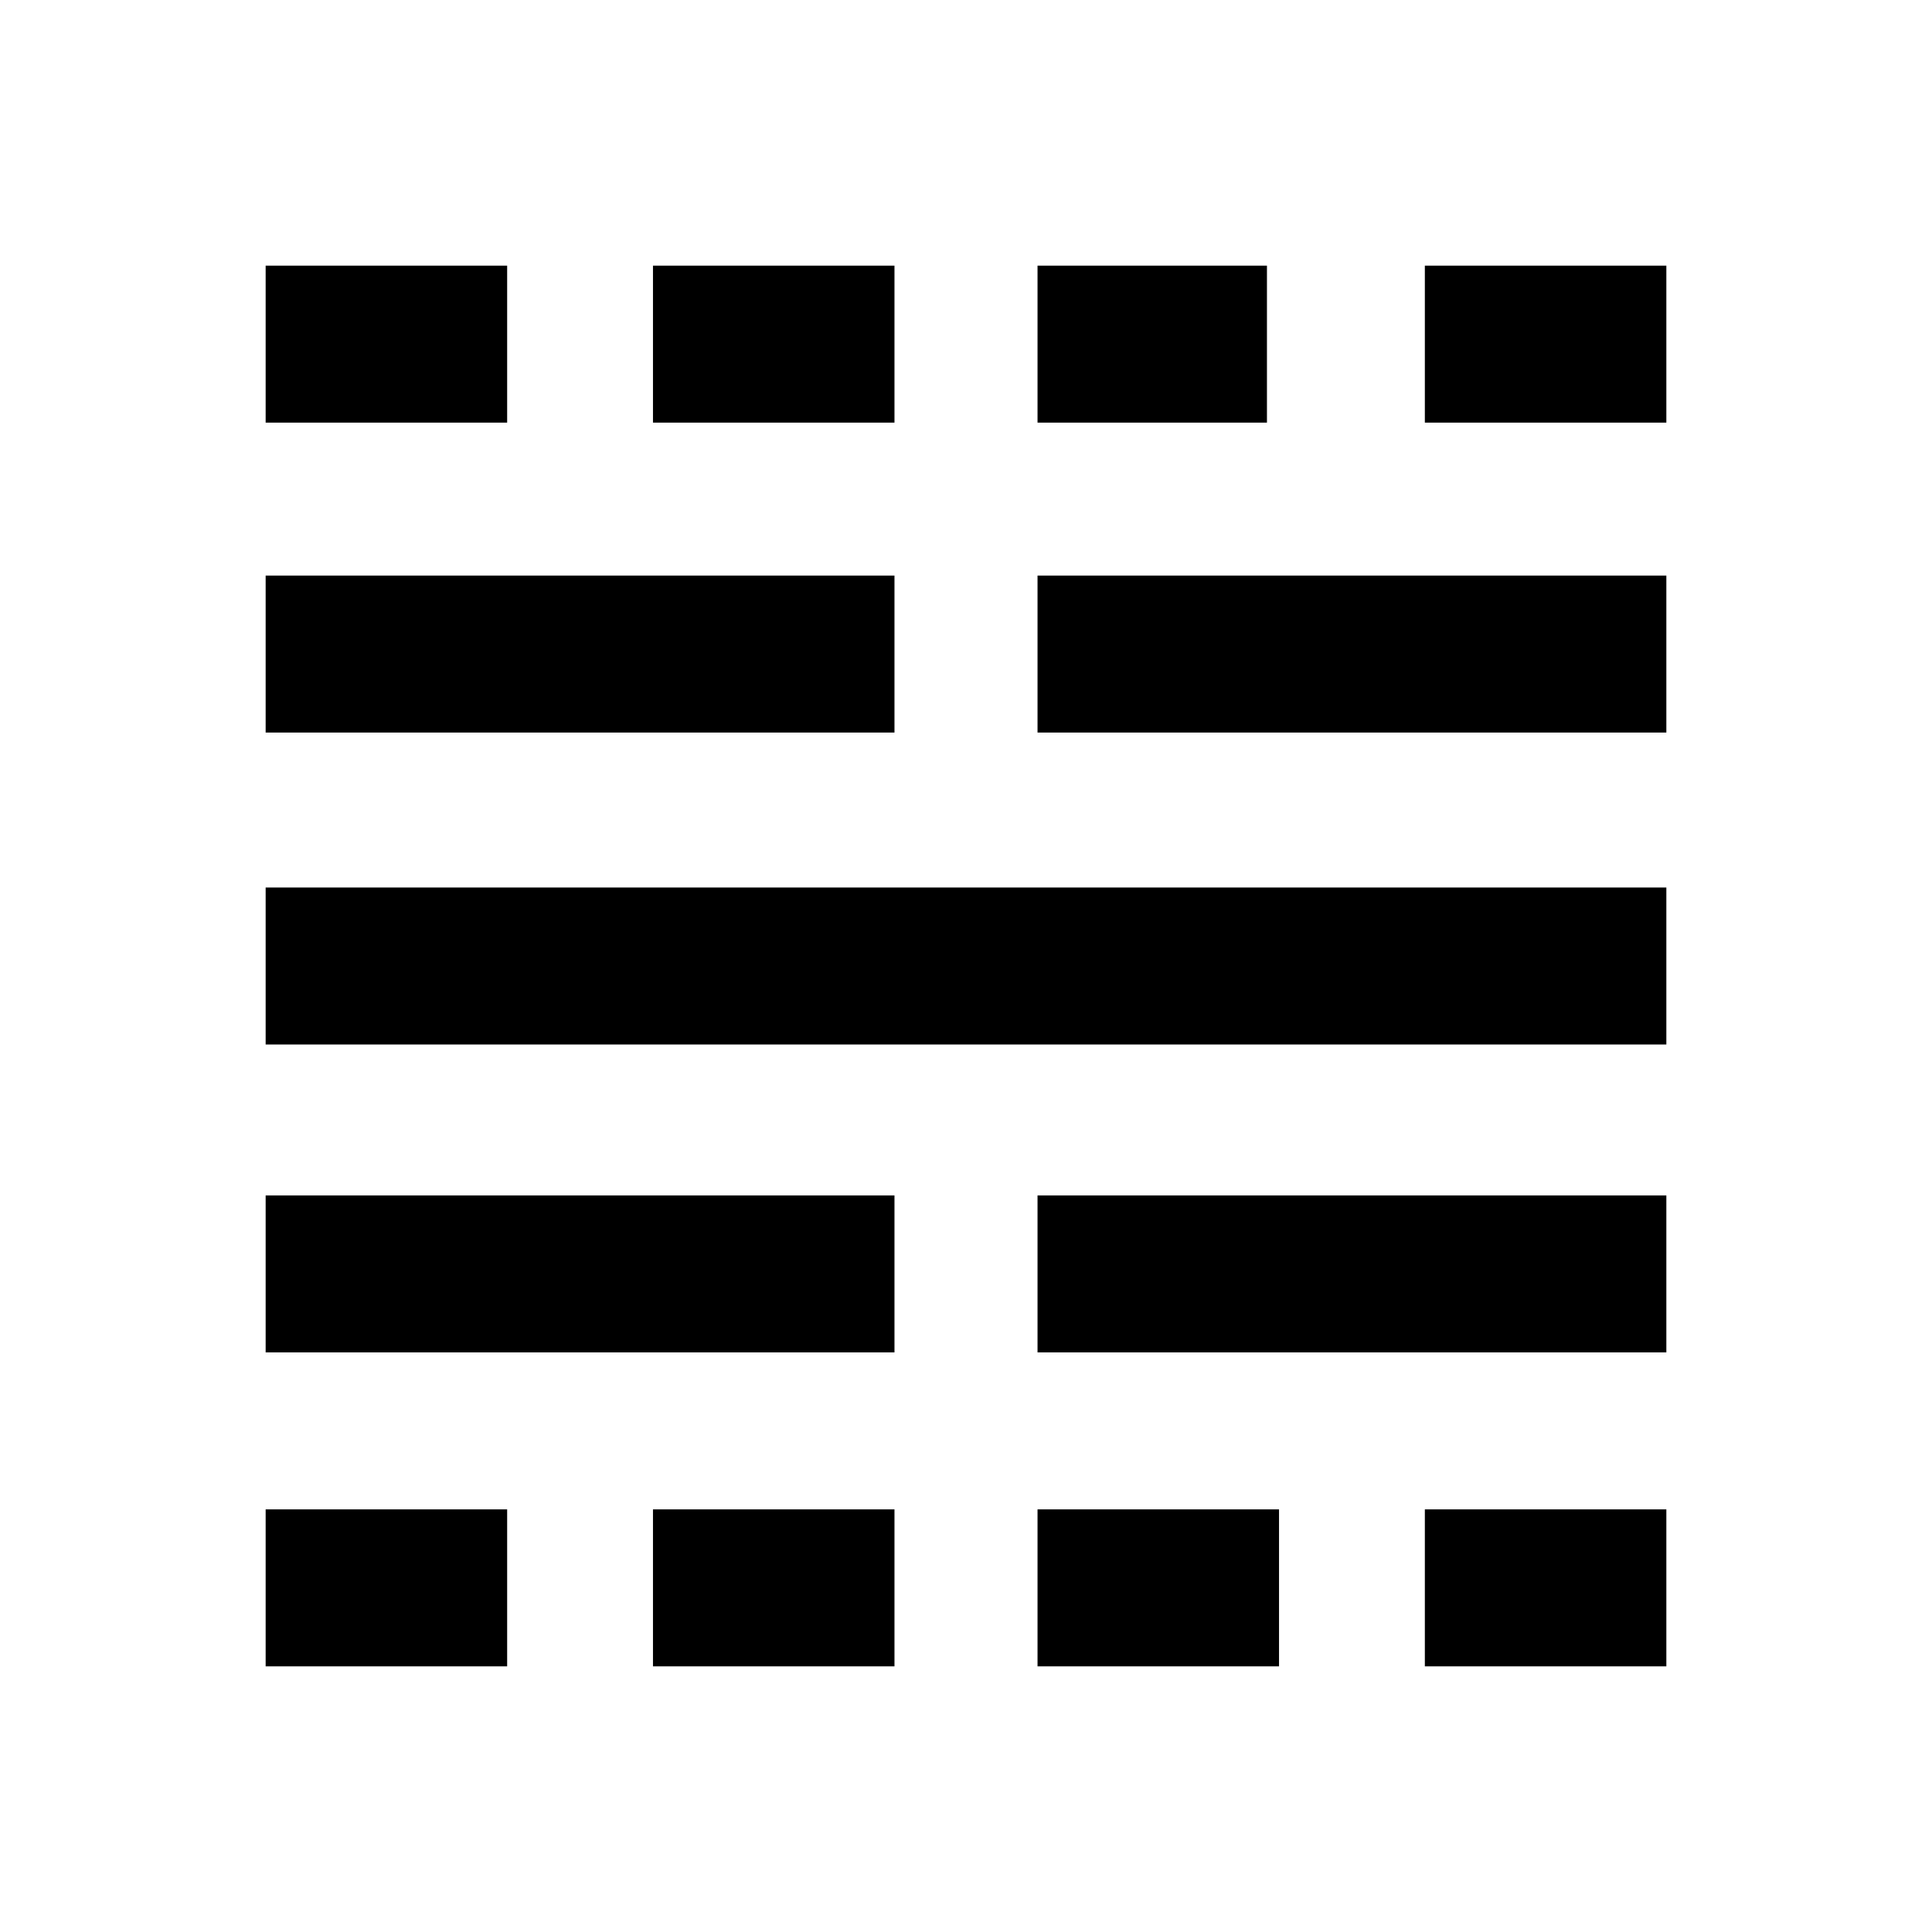<svg xmlns="http://www.w3.org/2000/svg" height="20" viewBox="0 -960 960 960" width="20"><path d="M132-132v-78h120v78H132Zm0-156v-78h312.46v78H132Zm0-153v-78h696v78H132Zm0-155v-78h312.46v78H132Zm0-154v-78h120v78H132Zm192.46 618v-78h120v78h-120Zm0-618v-78h120v78h-120Zm191.08 618v-78h120v78h-120Zm0-156v-78H828v78H515.54Zm0-308v-78H828v78H515.54Zm0-154v-78h114v78h-114ZM708-132v-78h120v78H708Zm0-618v-78h120v78H708Z"/></svg>